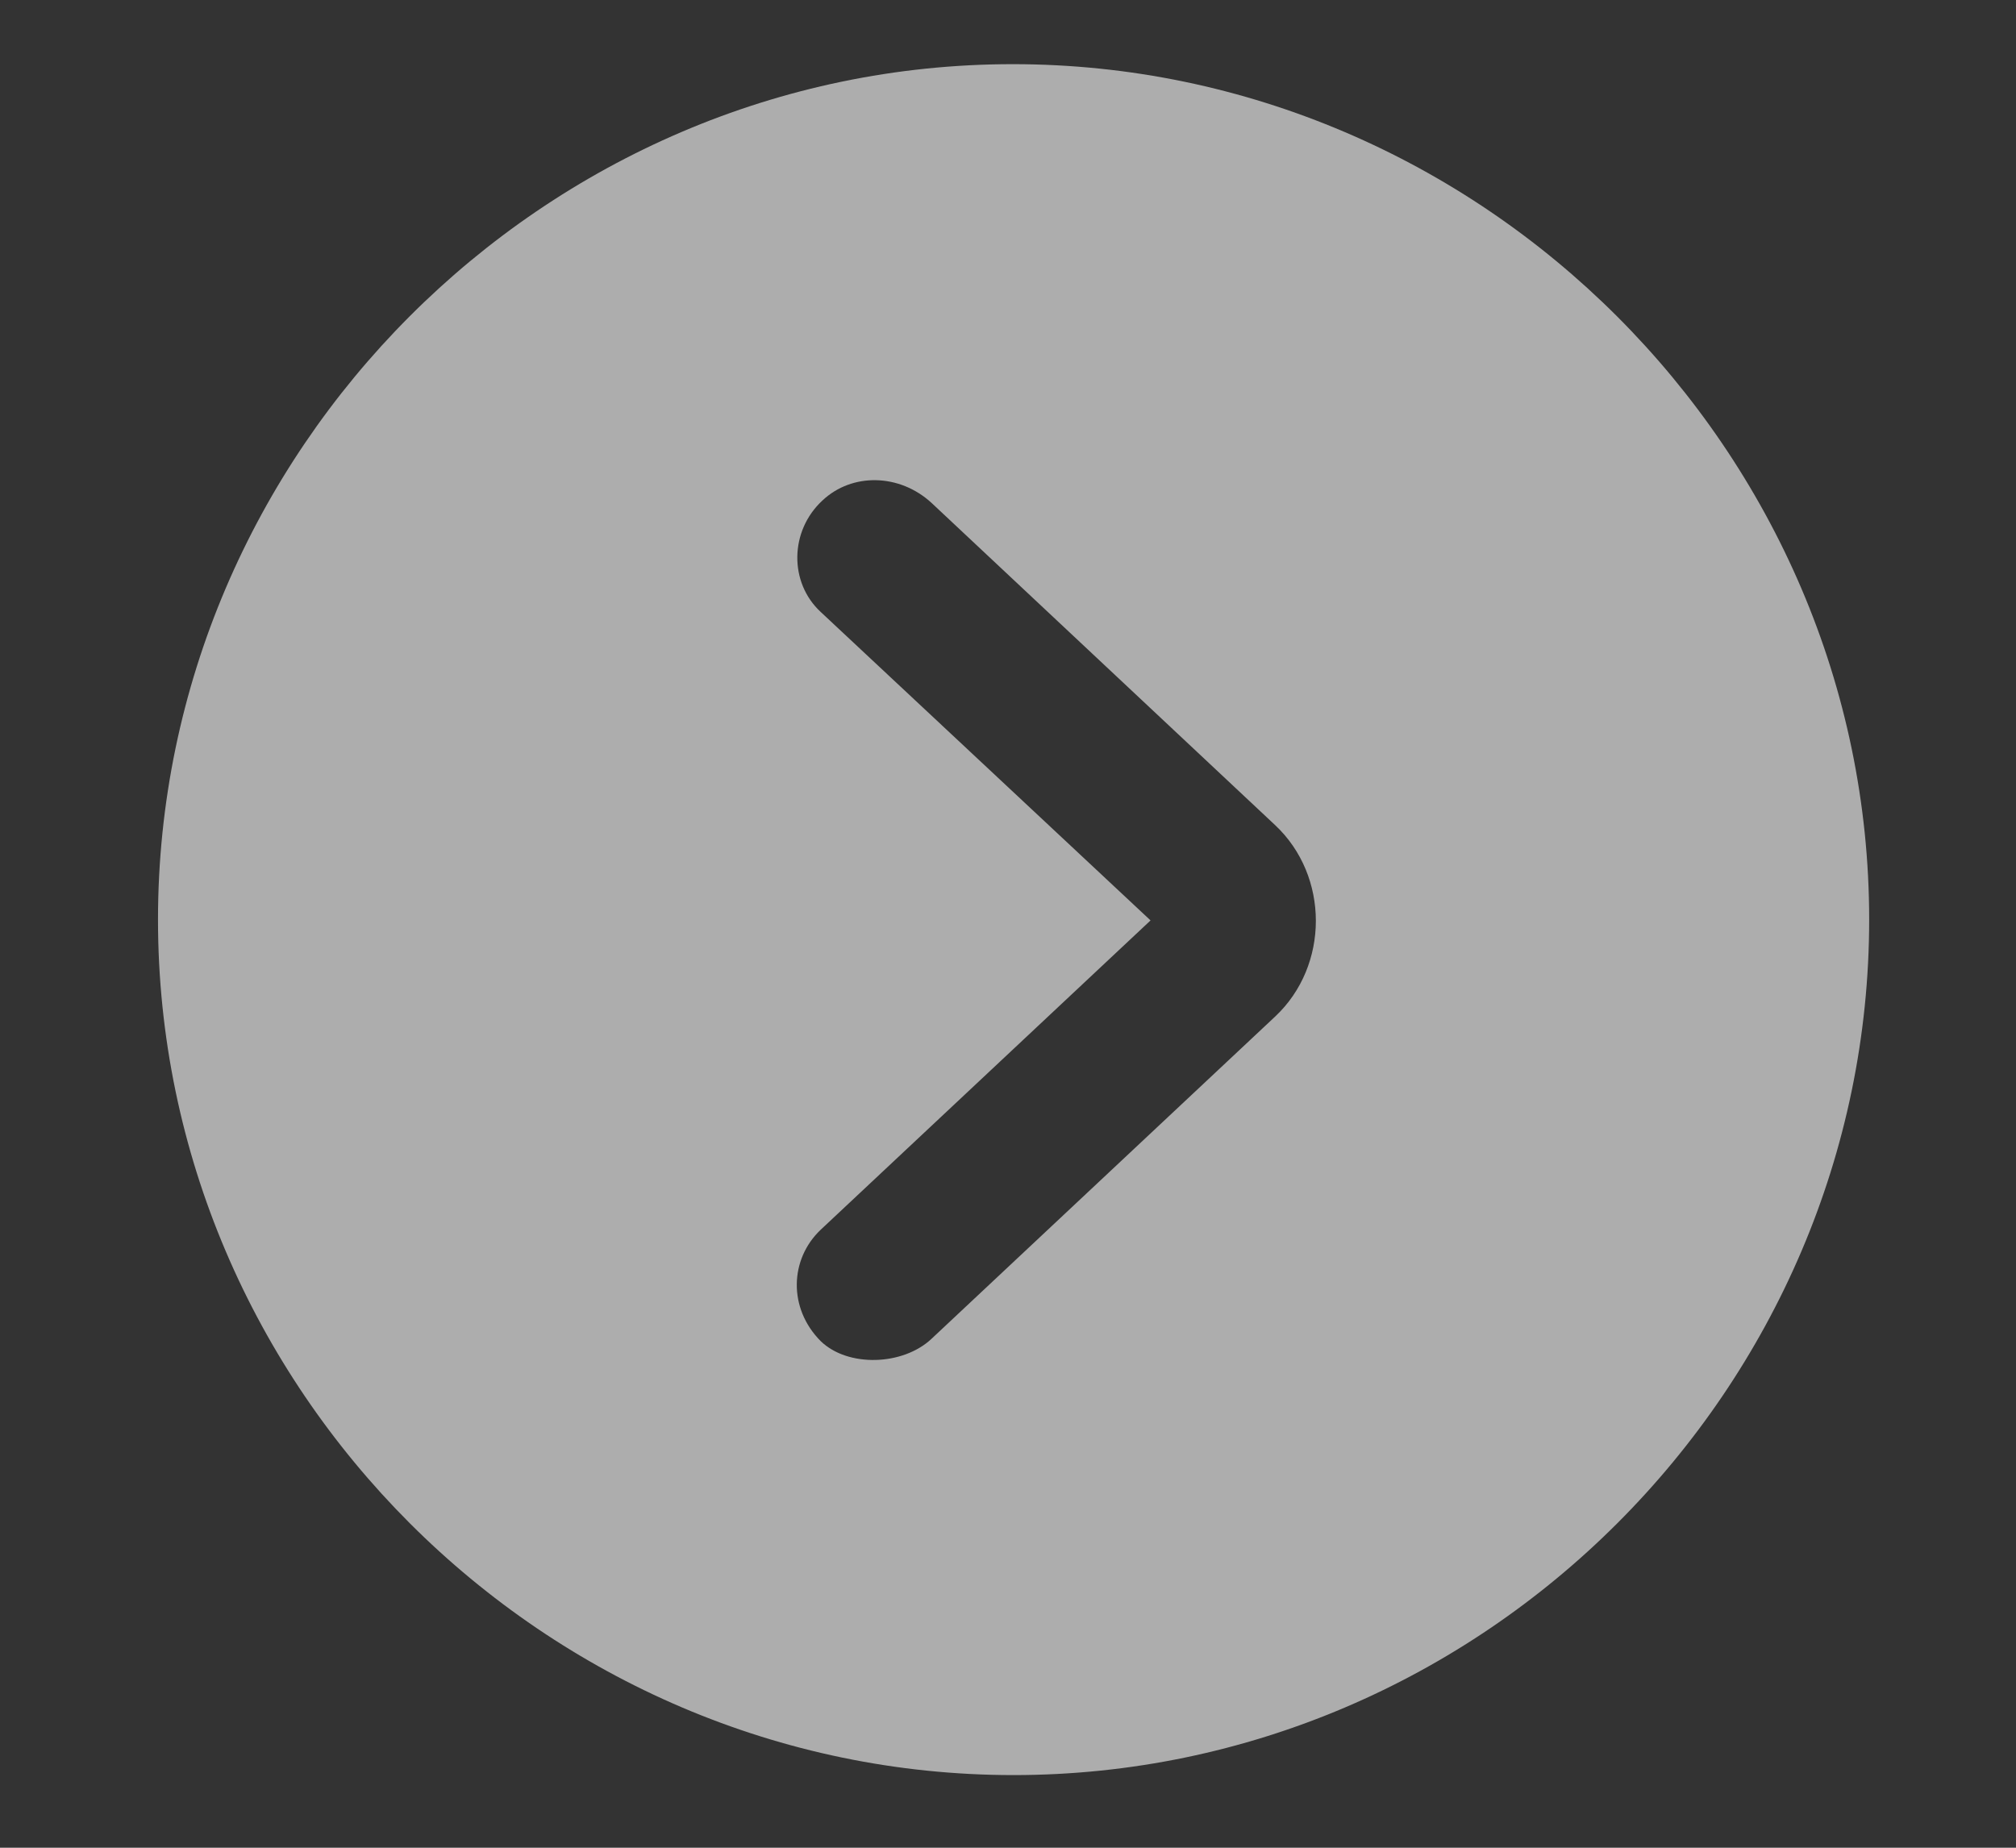 <svg width="24" height="22" viewBox="0 0 24 22" fill="none" xmlns="http://www.w3.org/2000/svg">
<rect x="0" y="0" width="24" height="22" fill="#333333" stroke="none"/>
<path d="M12.066 21.135C6.48 21.135 1.881 16.535 1.881 10.949C1.881 5.373 6.48 0.764 12.057 0.764C17.643 0.764 22.252 5.373 22.252 10.949C22.252 16.535 17.652 21.135 12.066 21.135ZM9.771 15.969C10.094 16.281 10.748 16.262 11.09 15.94L15.182 12.102C15.826 11.496 15.826 10.432 15.182 9.826L11.09 5.988C10.709 5.637 10.143 5.627 9.791 5.959C9.4 6.32 9.391 6.936 9.771 7.287L13.697 10.959L9.771 14.641C9.4 14.992 9.381 15.578 9.771 15.969Z" fill="white" fill-opacity="0.6"/>
</svg>
